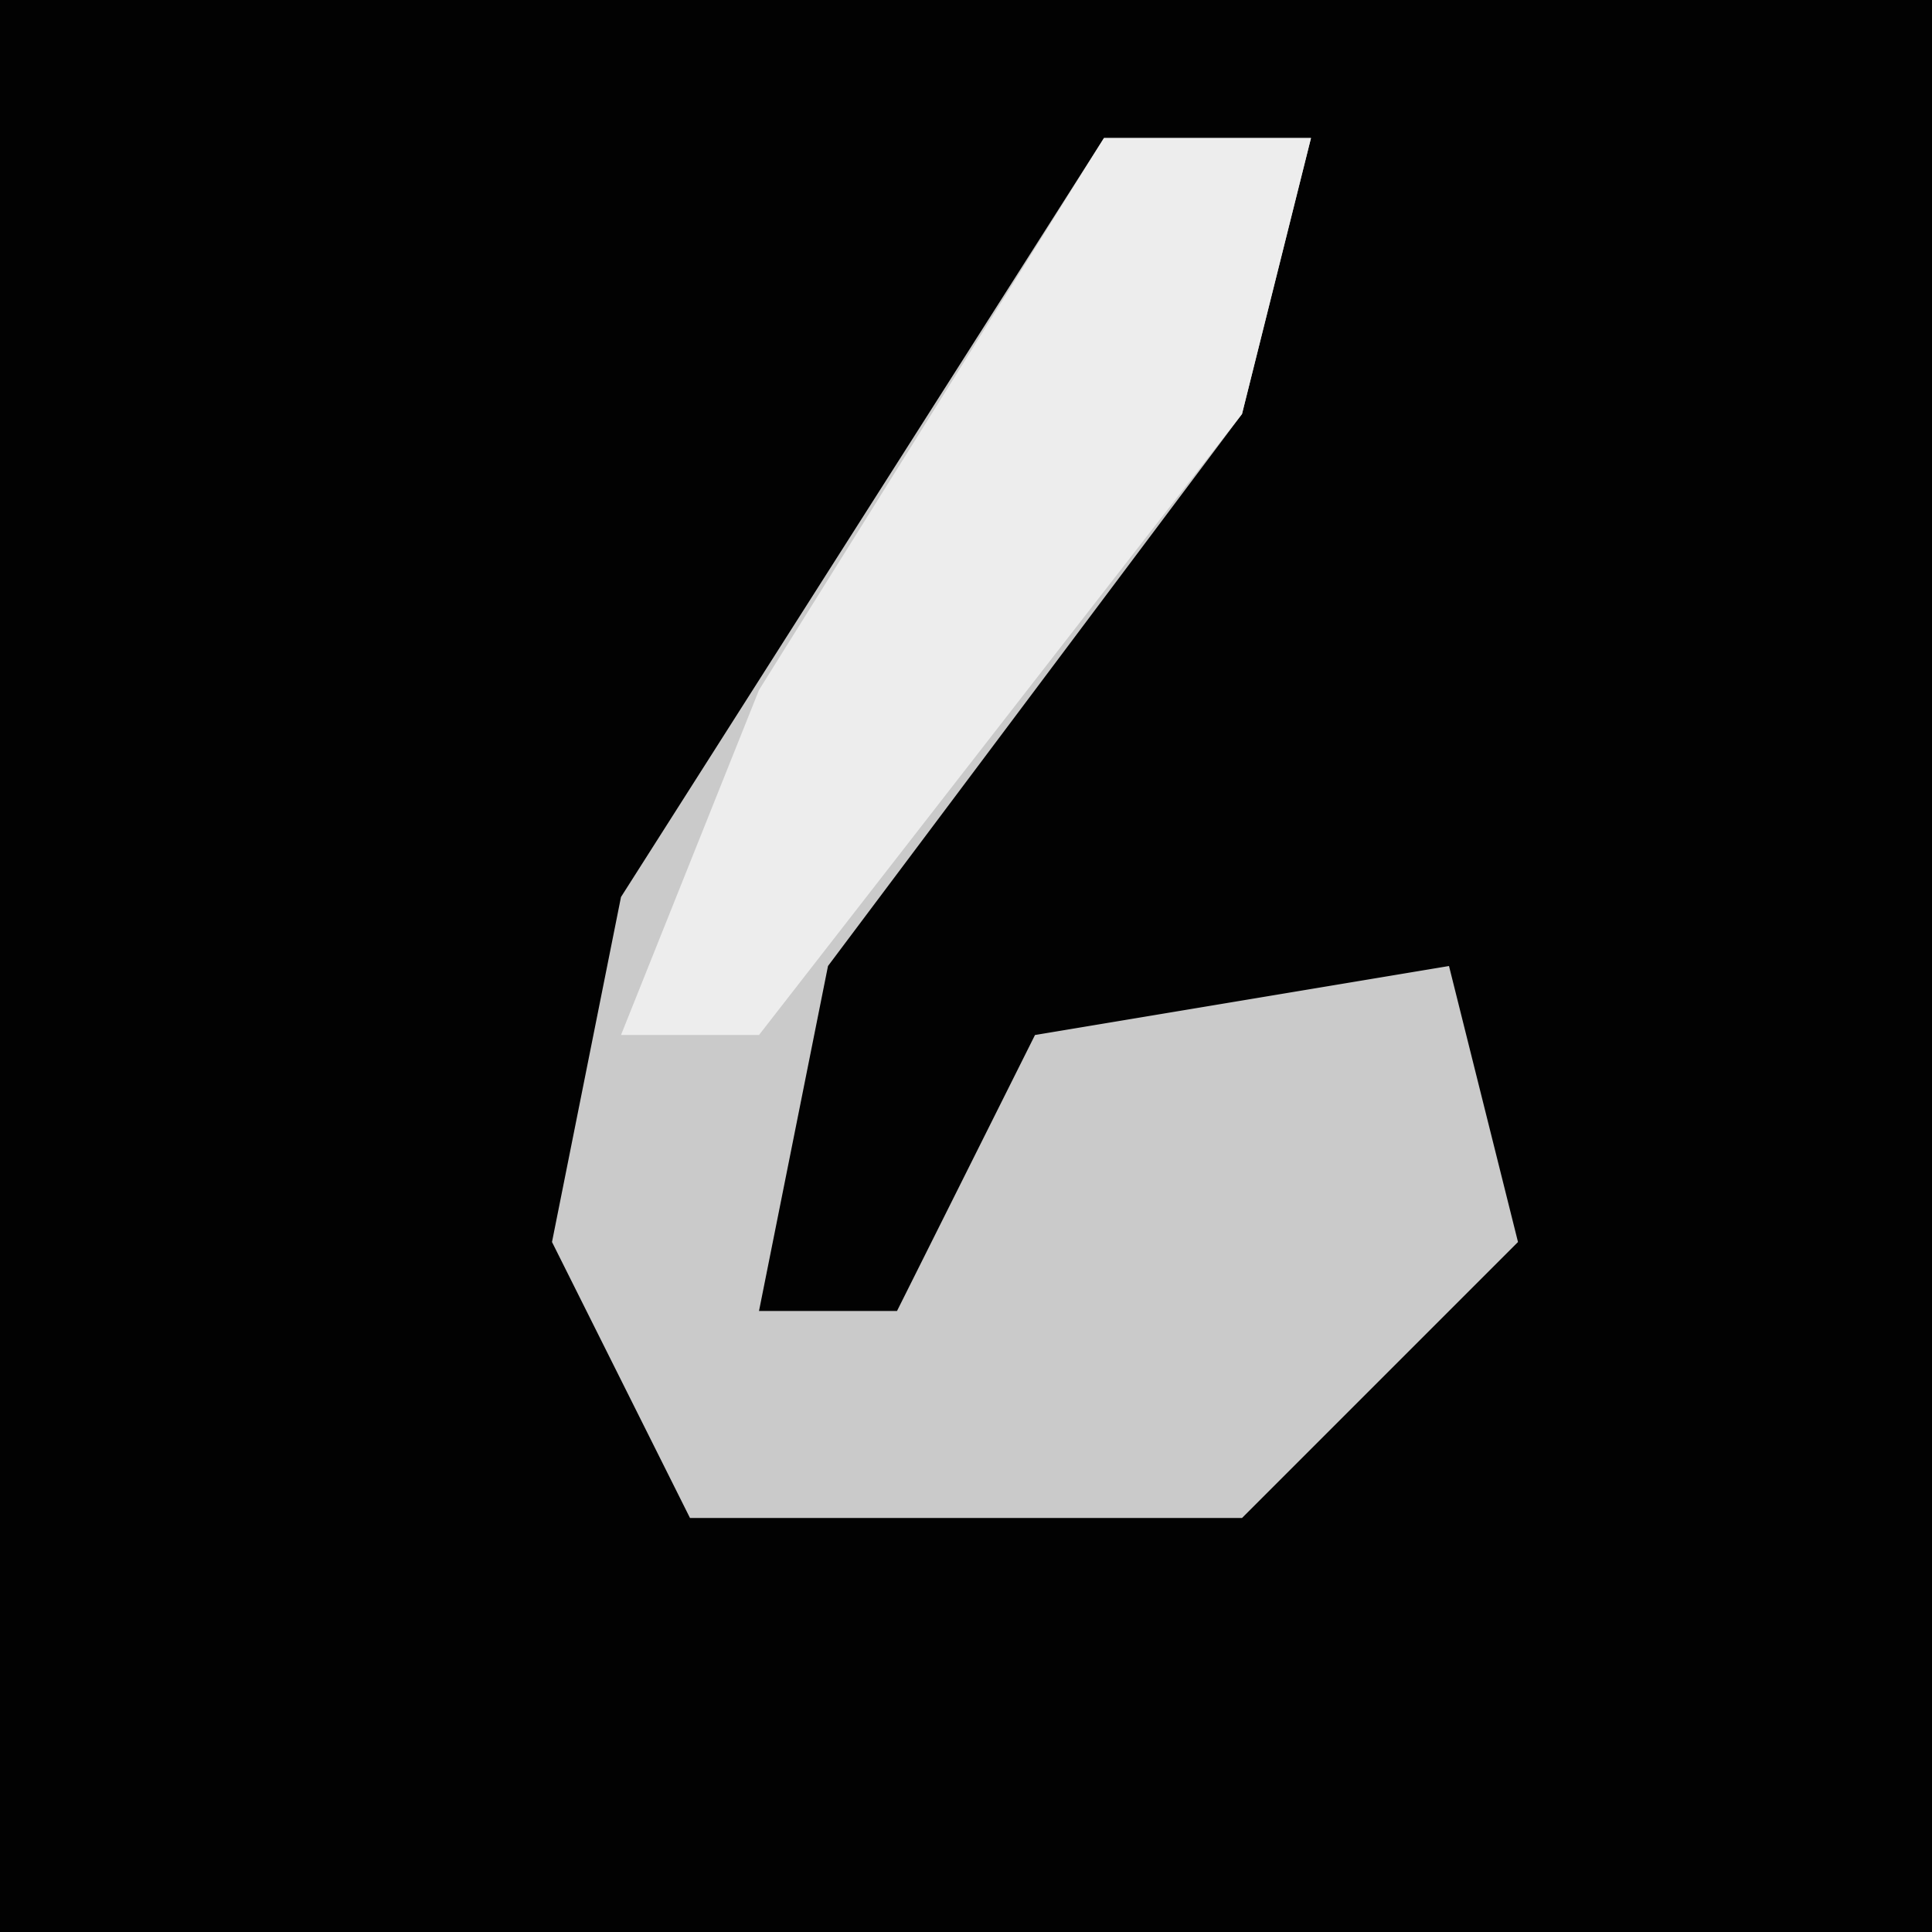 <?xml version="1.0" encoding="UTF-8"?>
<svg version="1.1" xmlns="http://www.w3.org/2000/svg" width="28" height="28">
<path d="M0,0 L28,0 L28,28 L0,28 Z " fill="#020202" transform="translate(0,0)"/>
<path d="M0,0 L3,0 L2,4 L-4,12 L-5,17 L-3,17 L-1,13 L5,12 L6,16 L2,20 L-6,20 L-8,16 L-7,11 Z " fill="#CACACA" transform="translate(16,2)"/>
<path d="M0,0 L3,0 L2,4 L-5,13 L-7,13 L-5,8 Z " fill="#EDEDED" transform="translate(16,2)"/>
</svg>

